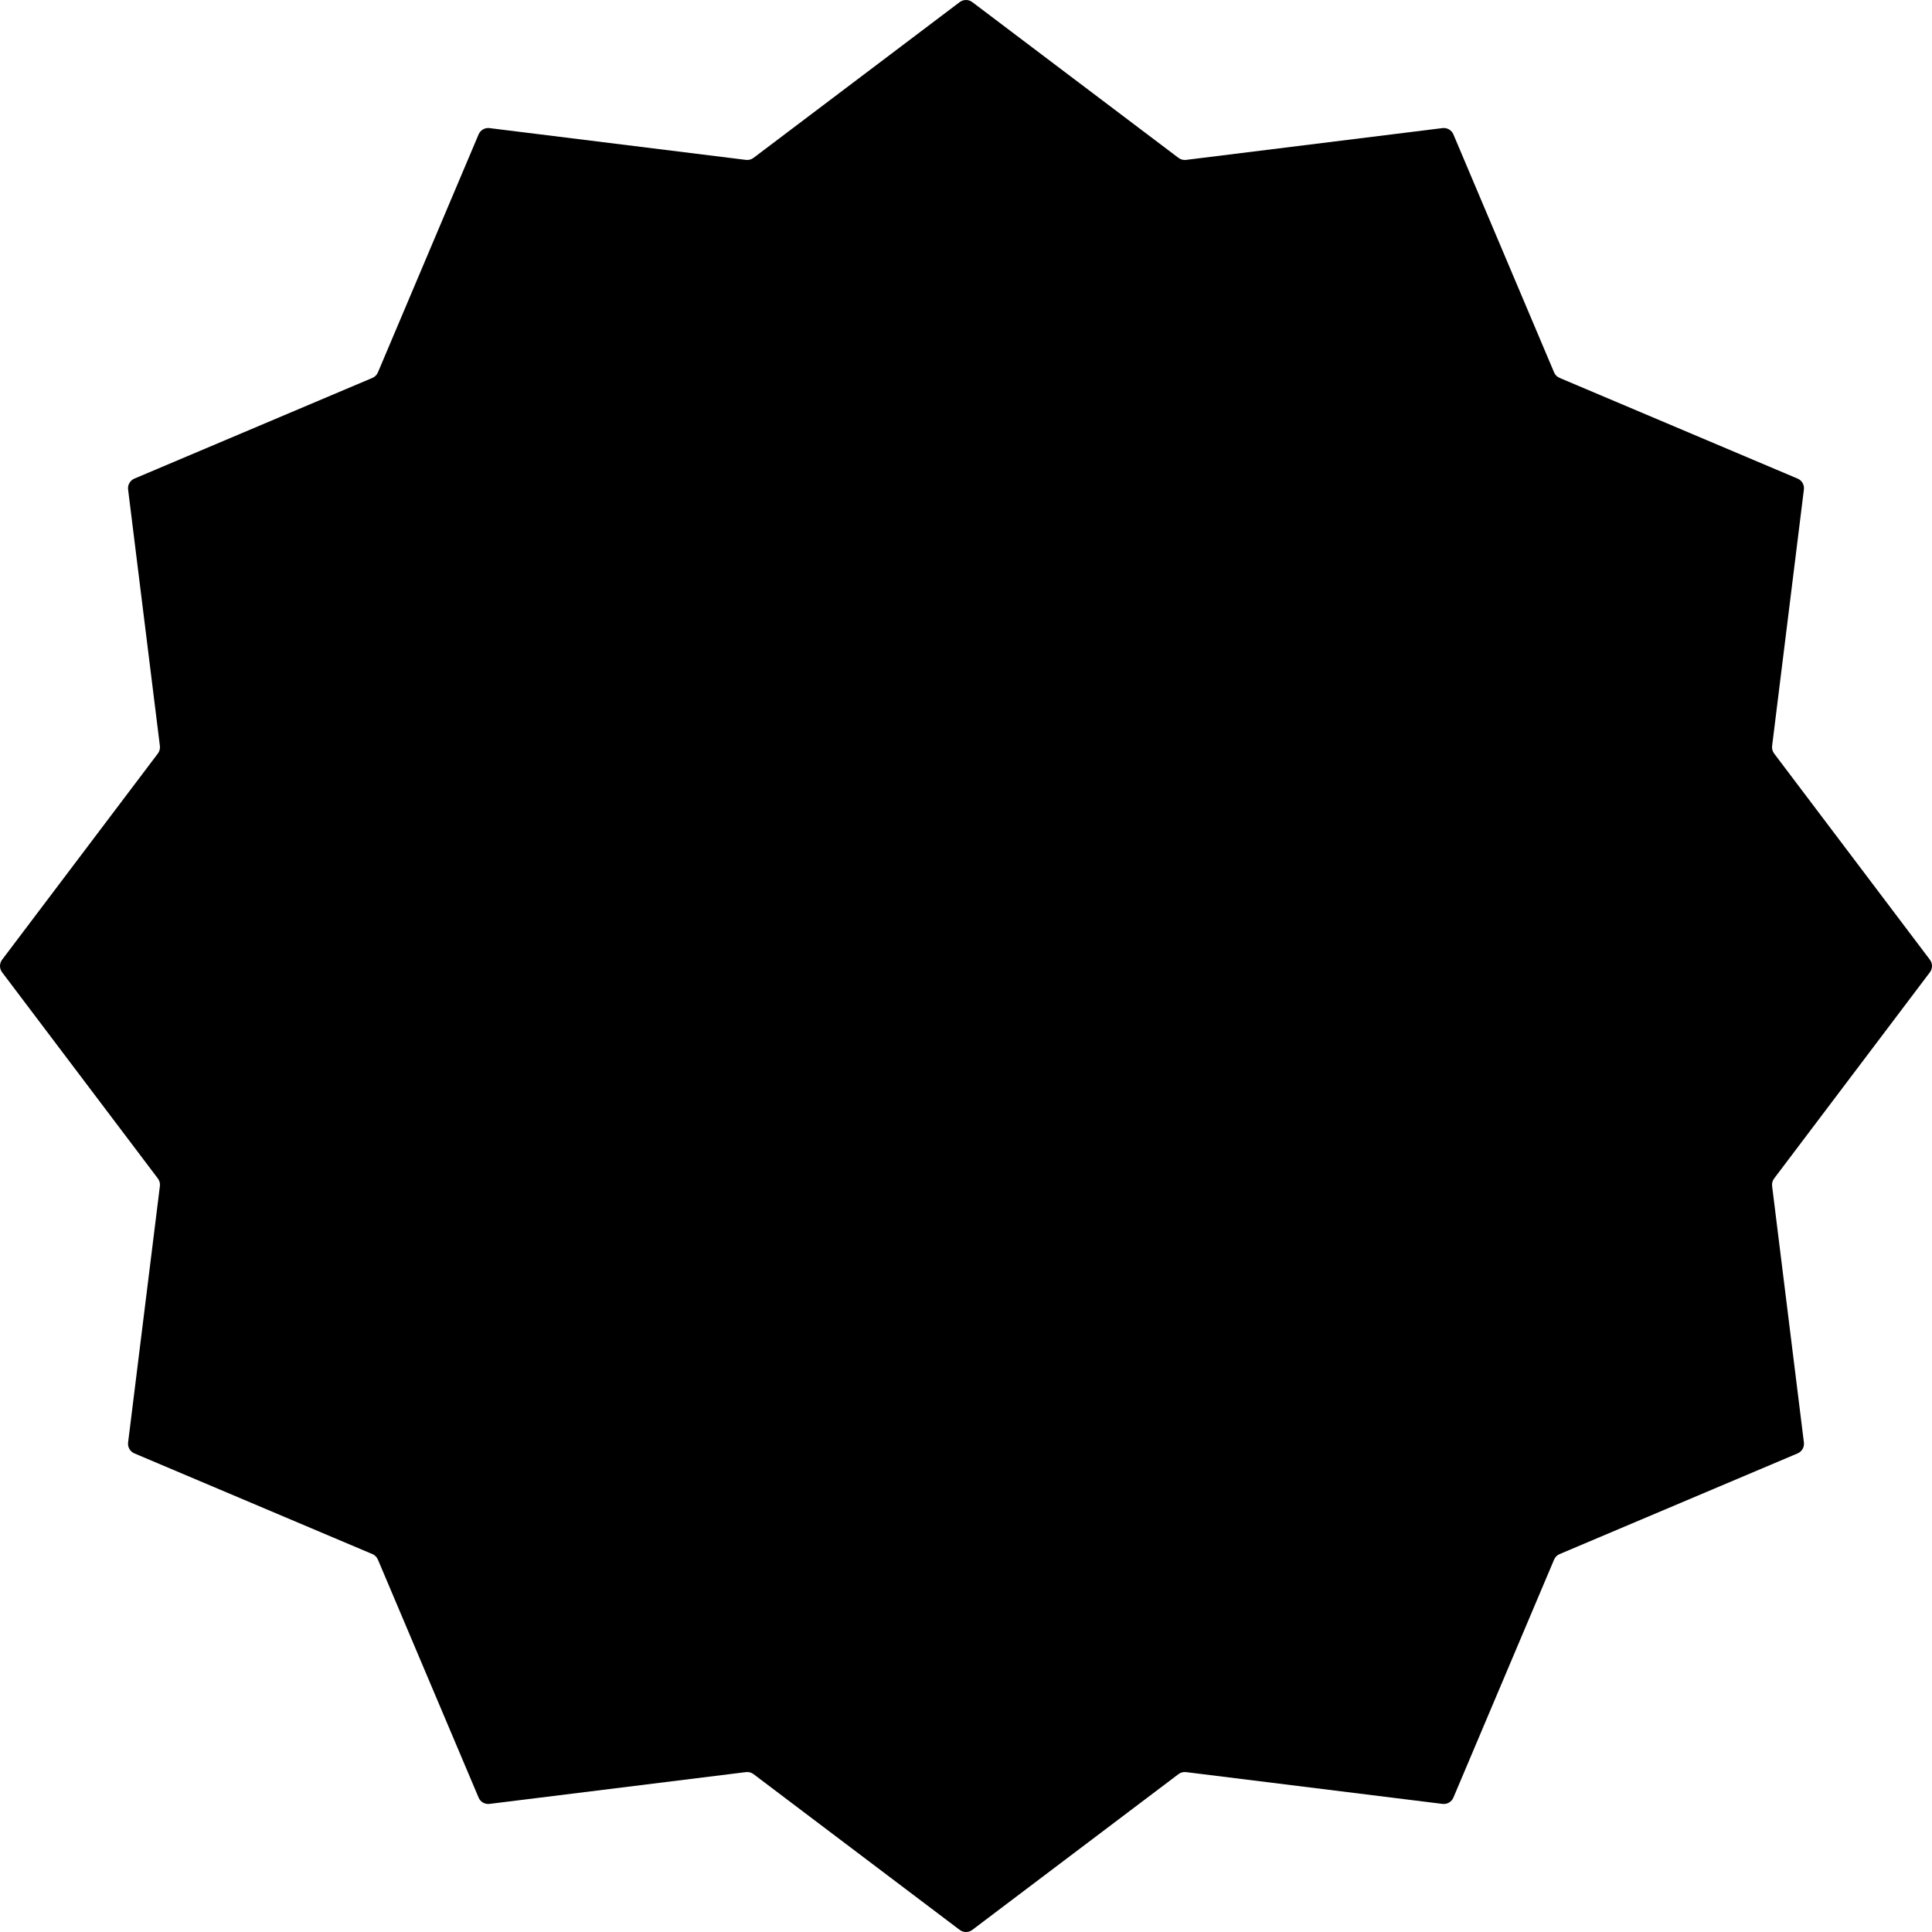 <svg width="512" height="512" viewBox="0 0 512 512" fill="none" xmlns="http://www.w3.org/2000/svg">
<g clip-path="url(#clip0_693_530)">
<path d="M254.332 0.559C255.319 -0.186 256.681 -0.186 257.668 0.559L312.309 41.835C312.883 42.269 313.603 42.462 314.318 42.373L382.276 33.948C383.503 33.795 384.683 34.477 385.165 35.616L411.847 98.682C412.128 99.345 412.655 99.872 413.318 100.153L476.384 126.835C477.523 127.317 478.205 128.497 478.052 129.724L469.627 197.682C469.538 198.397 469.731 199.117 470.165 199.691L511.441 254.332C512.186 255.319 512.186 256.681 511.441 257.668L470.165 312.309C469.731 312.883 469.538 313.603 469.627 314.318L478.052 382.276C478.205 383.503 477.523 384.683 476.384 385.165L413.318 411.847C412.655 412.128 412.128 412.655 411.847 413.318L385.165 476.384C384.683 477.523 383.503 478.205 382.276 478.052L314.318 469.627C313.603 469.538 312.883 469.731 312.309 470.165L257.668 511.441C256.681 512.186 255.319 512.186 254.332 511.441L199.691 470.165C199.117 469.731 198.397 469.538 197.682 469.627L129.724 478.052C128.497 478.205 127.317 477.523 126.835 476.384L100.153 413.318C99.872 412.655 99.345 412.128 98.682 411.847L35.616 385.165C34.477 384.683 33.795 383.503 33.948 382.276L42.373 314.318C42.462 313.603 42.269 312.883 41.835 312.309L0.559 257.668C-0.186 256.681 -0.186 255.319 0.559 254.332L41.835 199.691C42.269 199.117 42.462 198.397 42.373 197.682L33.948 129.724C33.795 128.497 34.477 127.317 35.616 126.835L98.682 100.153C99.345 99.872 99.872 99.345 100.153 98.682L126.835 35.616C127.317 34.477 128.497 33.795 129.724 33.948L197.682 42.373C198.397 42.462 199.117 42.269 199.691 41.835L254.332 0.559Z" fill="black"/>
</g>
<defs>
<clipPath id="clip0_693_530">
<rect width="512" height="512" fill="white"/>
</clipPath>
</defs>
</svg>
